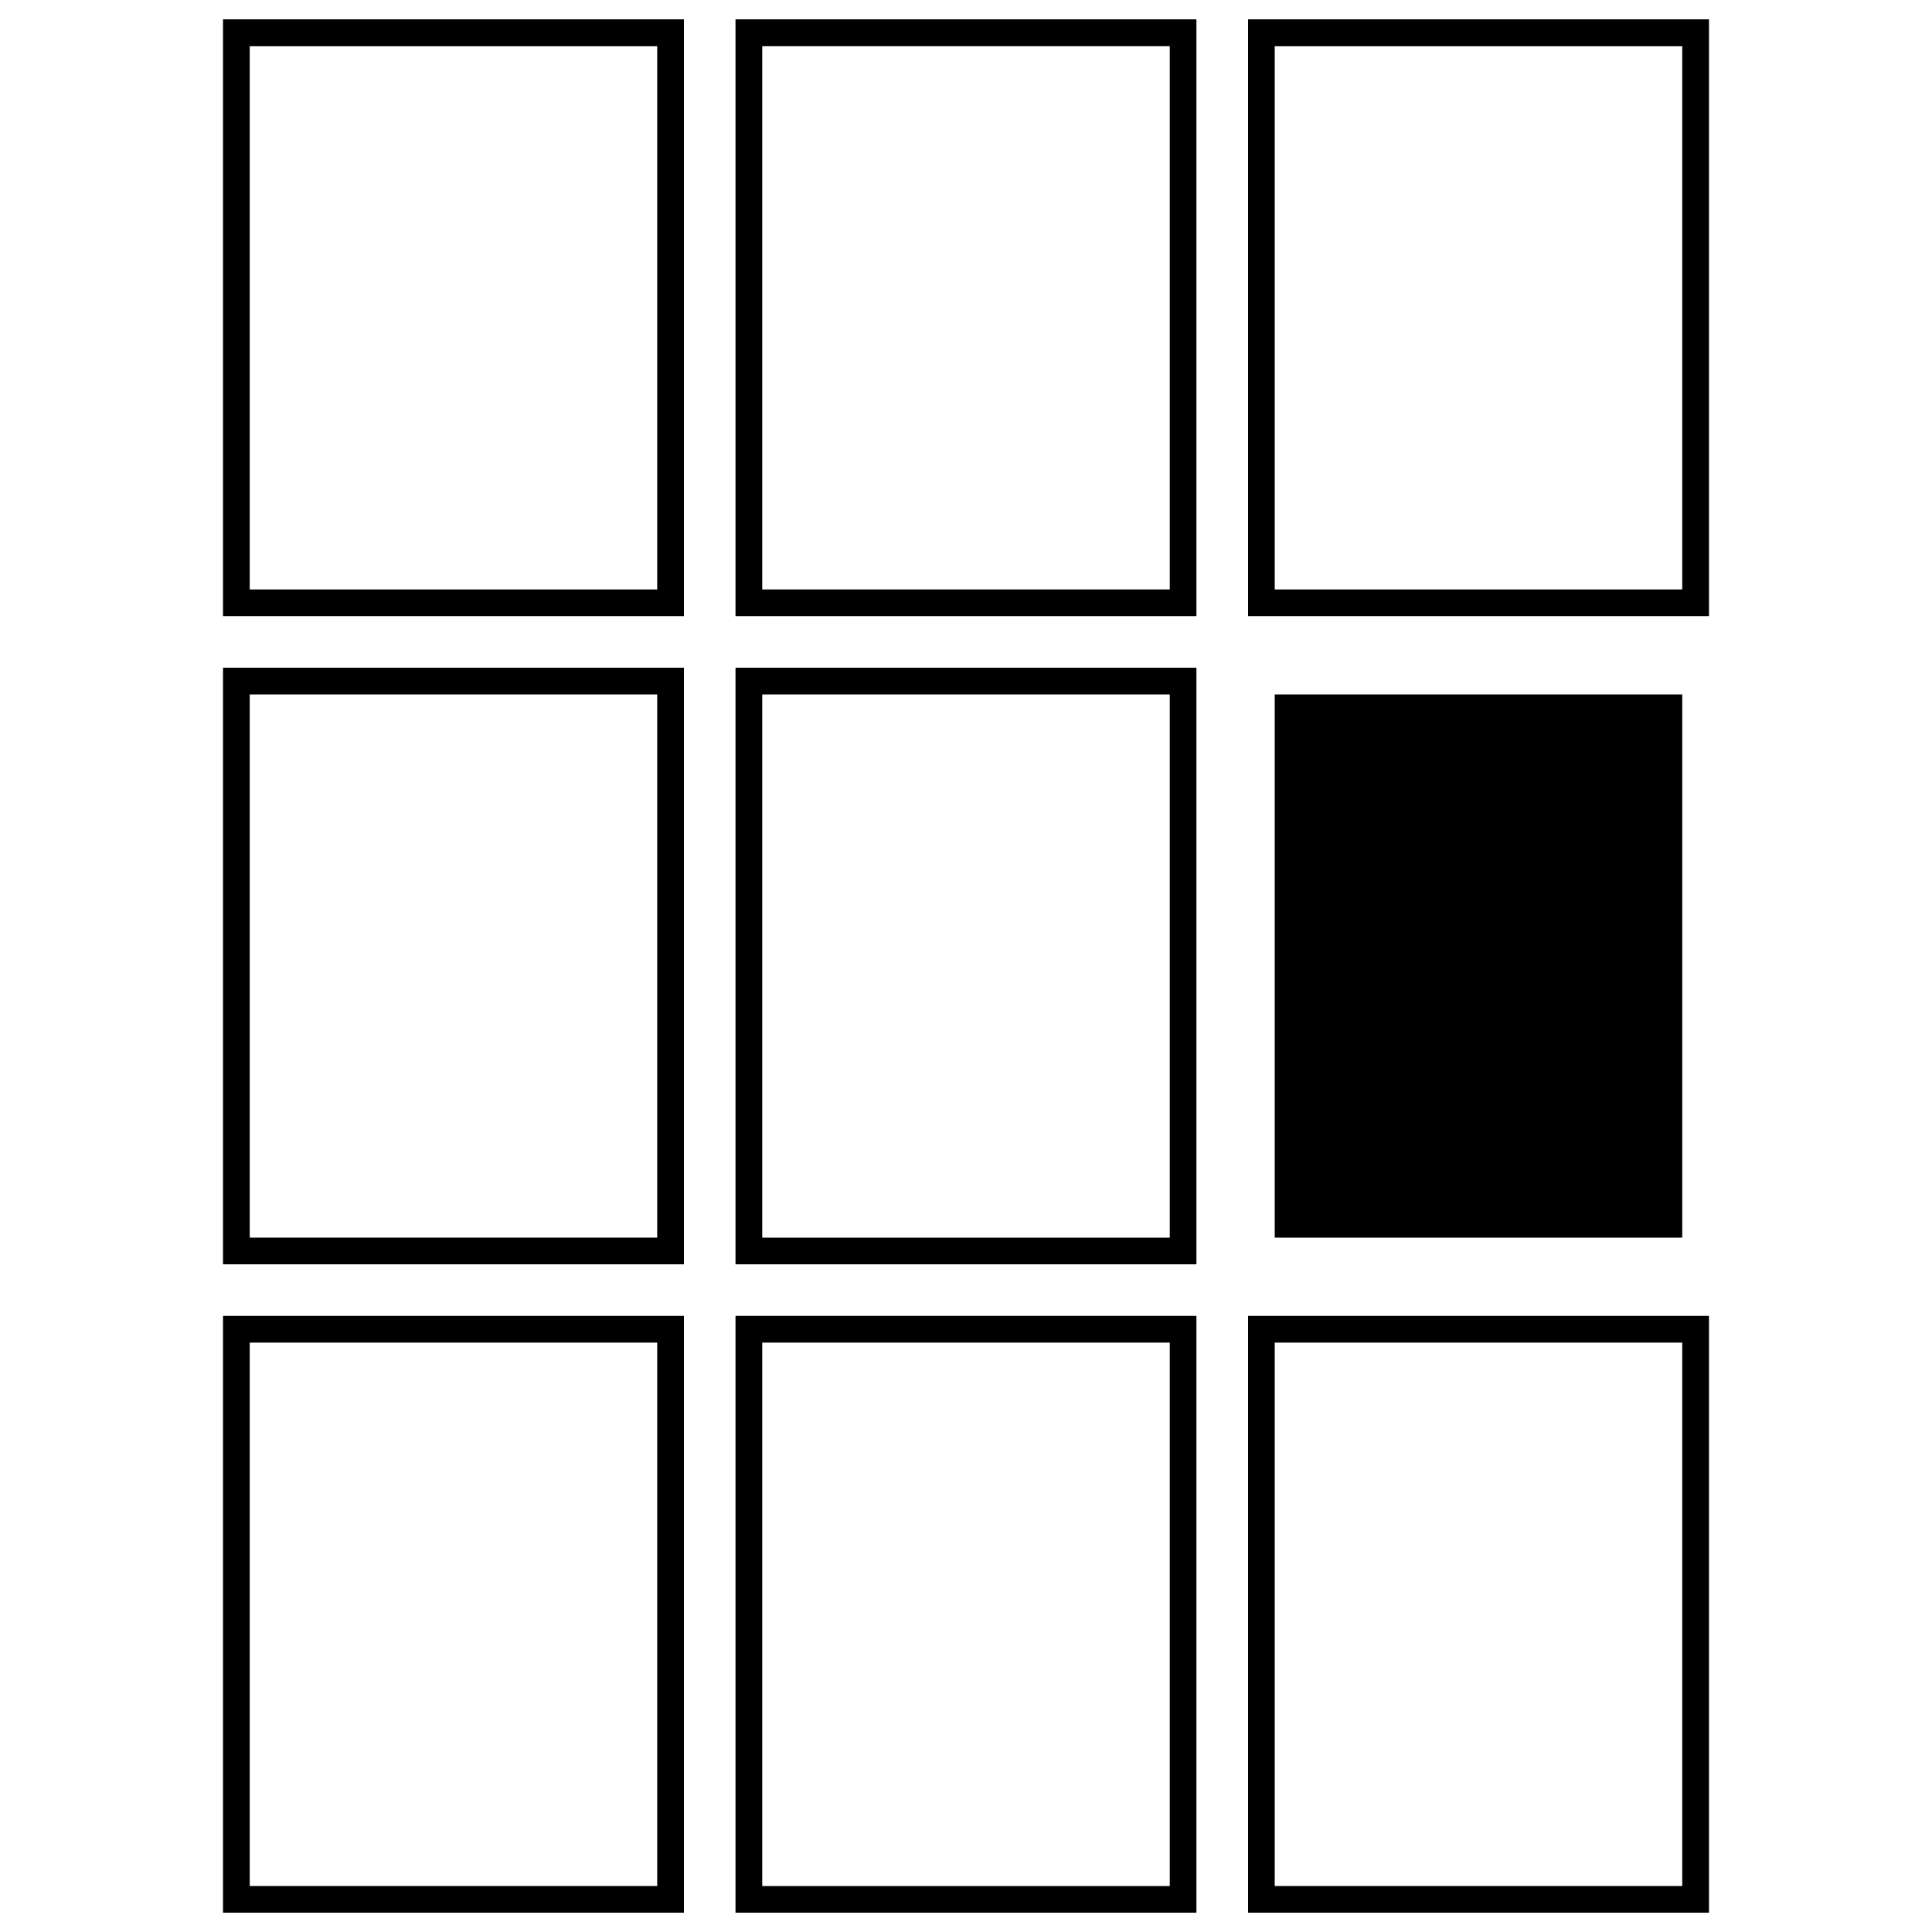 <svg id="Layer_1" data-name="Layer 1" xmlns="http://www.w3.org/2000/svg" viewBox="0 0 300 300"><path d="M106.2,95.67H34.63V3H106.2ZM38.78,91.53h63.27V7.18H38.78Z"/><path d="M185.78,95.67H114.21V3h71.57Zm-67.42-4.14h63.28V7.18H118.36Z"/><path d="M265.37,95.67H193.8V3h71.57Zm-67.43-4.14h63.28V7.18H197.94Z"/><path d="M106.2,196.32H34.63V103.68H106.2Zm-67.42-4.14h63.27V107.83H38.78Z"/><path d="M185.78,196.32H114.21V103.68h71.57Zm-67.42-4.14h63.28V107.83H118.36Z"/><rect x="197.94" y="107.83" width="63.28" height="84.35"/><path d="M106.2,297H34.63V204.33H106.2Zm-67.42-4.14h63.27V208.48H38.78Z"/><path d="M185.78,297H114.21V204.33h71.57Zm-67.42-4.14h63.28V208.48H118.36Z"/><path d="M265.37,297H193.8V204.33h71.57Zm-67.43-4.14h63.28V208.48H197.94Z"/></svg>